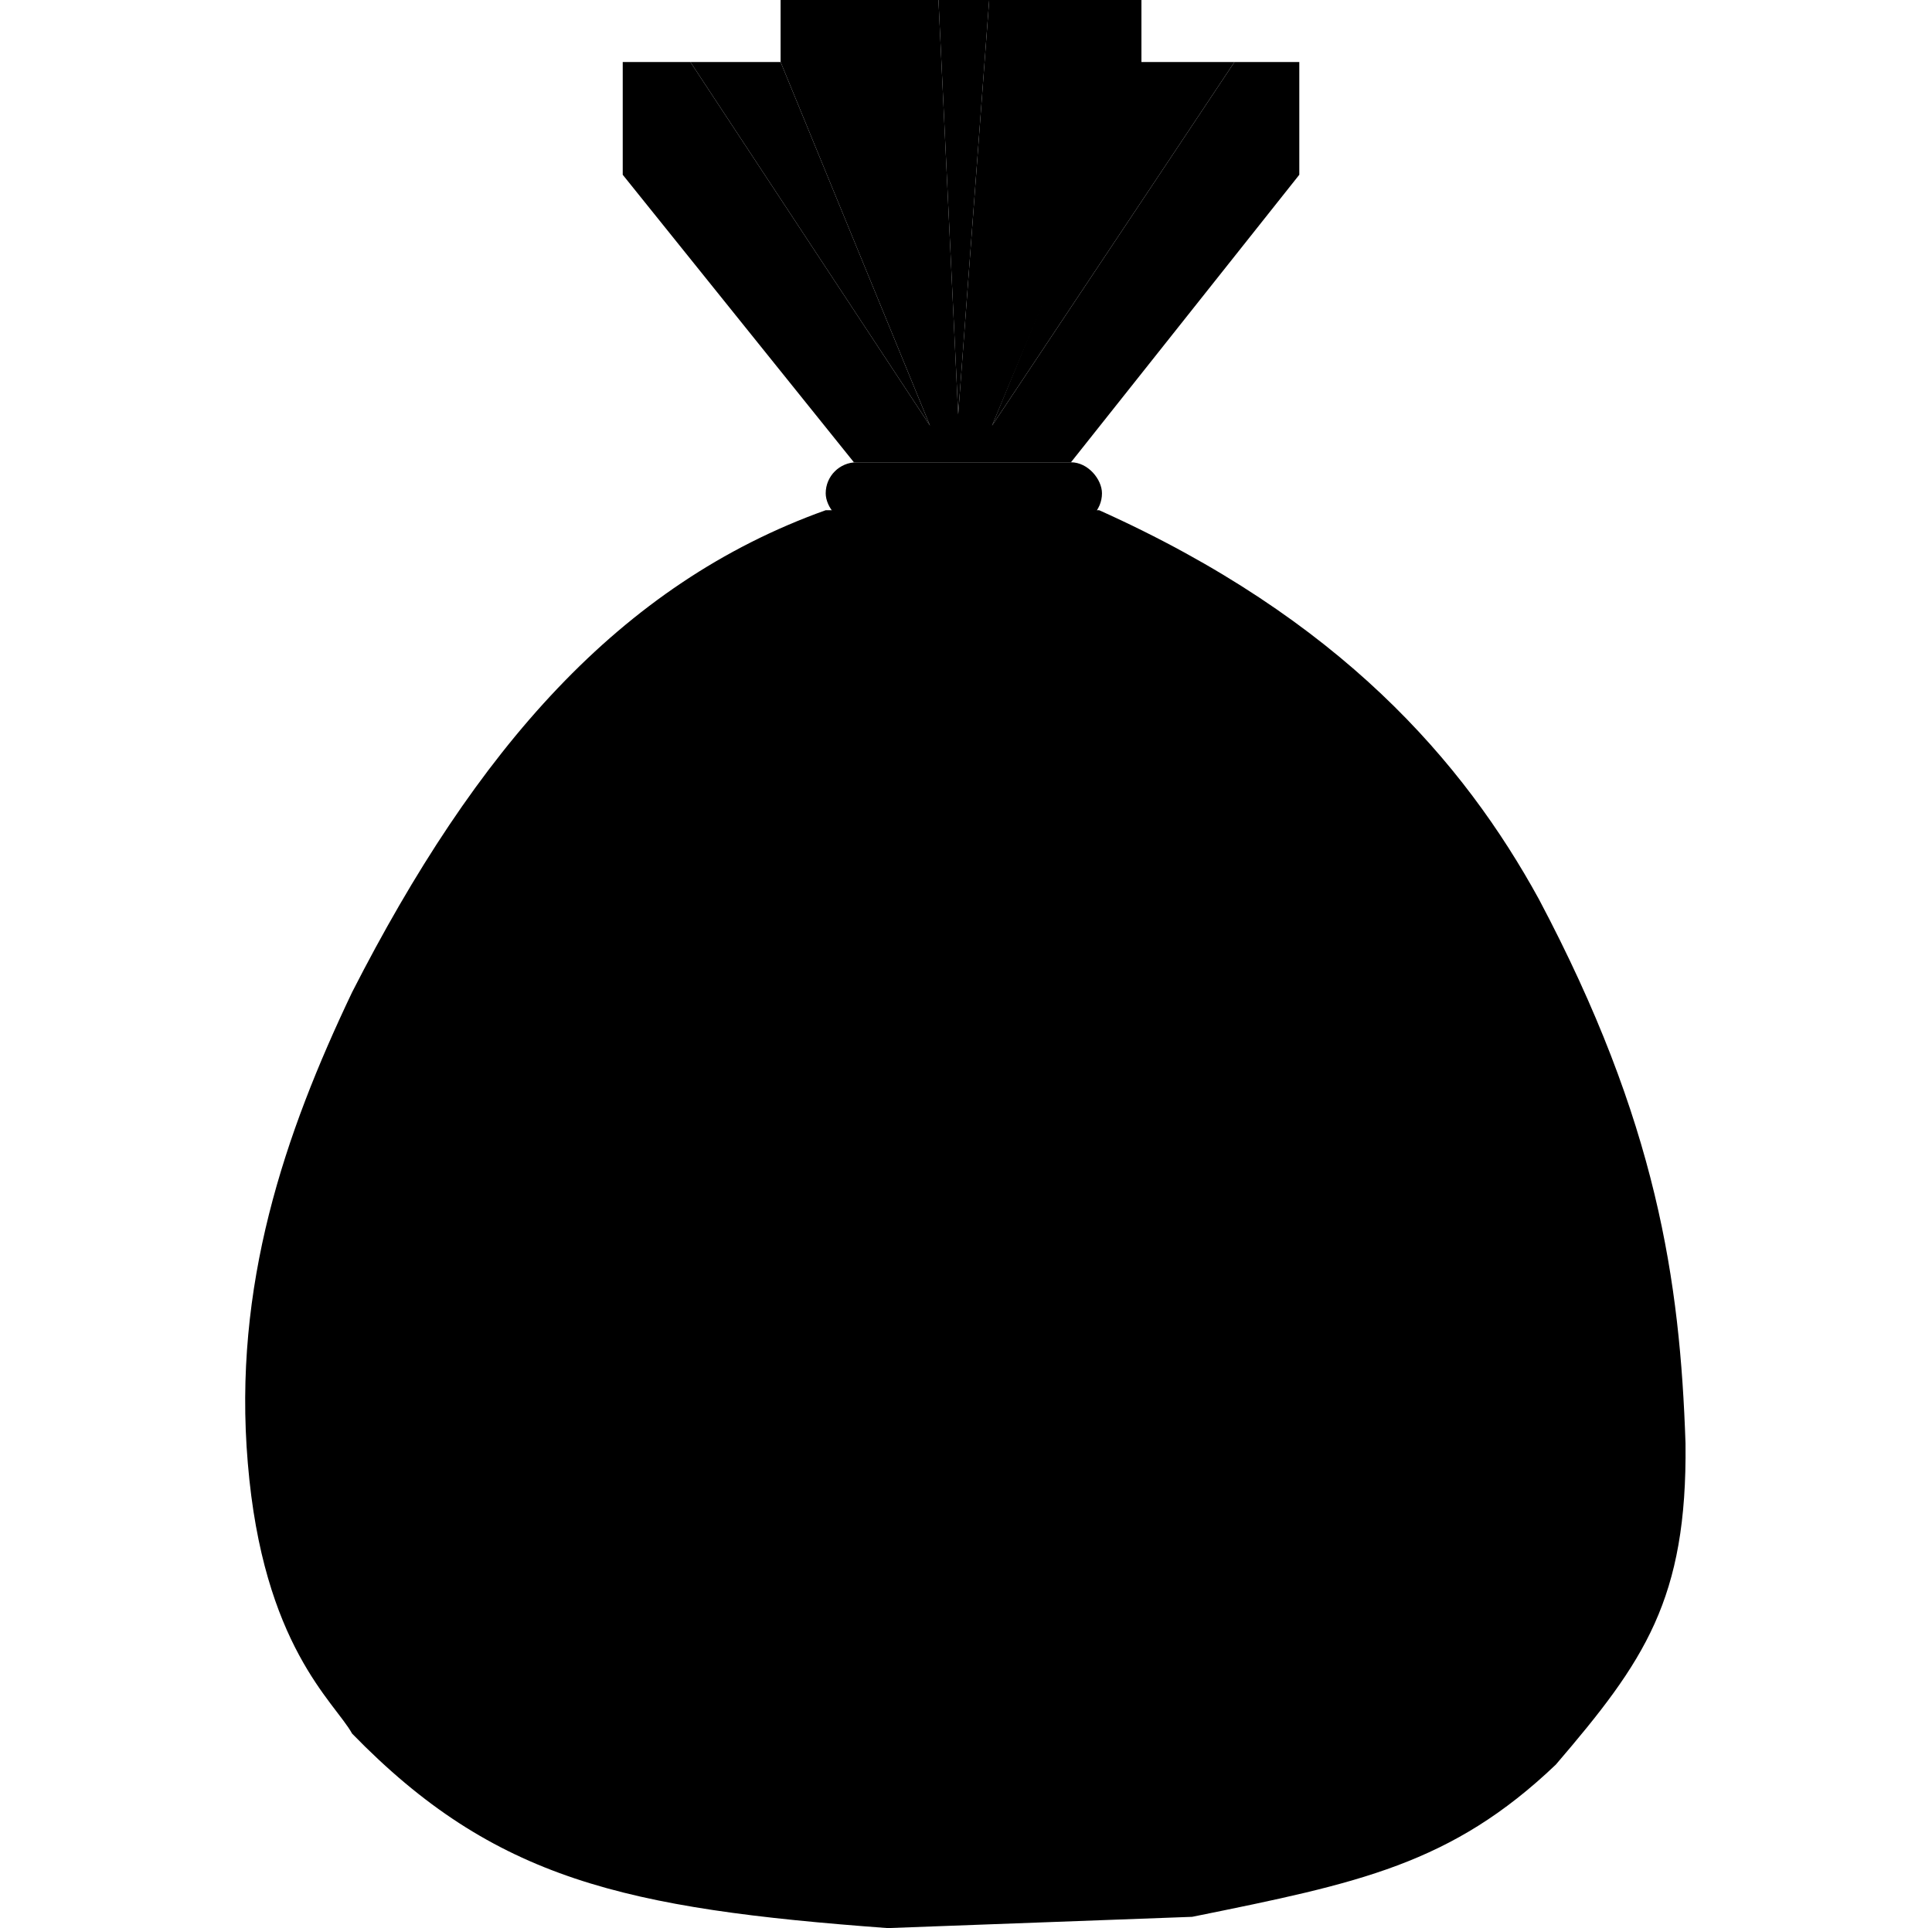 <svg width="513" height="512" viewBox="0 0 513 512" fill="none" xmlns="http://www.w3.org/2000/svg">
<path d="M93.493 460.351C88.843 451.916 69.814 437.117 65.797 388.491C61.802 341.401 75.554 301.143 93.493 263.485C126.316 199.204 164.37 155.116 219.247 135.485H291.855C355.946 164.263 388.712 202.458 408.627 238.784C440.019 298.031 446.092 340.232 447.551 383.251C448.019 424.688 436.641 441.133 413.118 468.585C385.365 495.06 360.738 500.051 317.123 508.891L316.557 509.006L235.715 512C165.904 506.839 131.287 499.188 93.493 460.351Z" fill="currentColor"/>
<path d="M165.352 46.409L226.732 122.76H284.37L345.001 46.409V16.468H327.785L263.411 113.029L303.083 17.965V0H262.662L254.428 110.035L249.189 0H207.27V16.468L246.943 113.029L183.317 16.468H165.352V46.409Z" fill="currentColor"/>
<path d="M207.27 16.468H183.317L246.943 113.029L207.27 16.468Z" fill="currentColor" filter="invert(100%)"/>
<path d="M262.662 0H249.188L254.428 110.035L262.662 0Z" fill="currentColor" filter="invert(100%)"/>
<path d="M327.785 16.468H303.083L263.411 113.029L327.785 16.468Z" fill="currentColor" filter="invert(100%)"/>
<path d="M227.481 172.164H212.51L251.434 146.714L227.481 172.164Z" fill="currentColor" filter="invert(100%)"/>
<path d="M287.364 172.164L263.411 145.965L302.335 172.164H287.364Z" fill="currentColor" filter="invert(100%)"/>
<path d="M323.294 265.731C330.037 278.685 327.09 285.372 311.317 296.421C300.745 286.858 294.761 281.594 281.375 276.959C271.519 274.769 266.405 273.965 261.165 273.965C255.925 273.965 250.62 273.823 240.954 276.959C233.8 282.476 229.045 284.86 228.229 296.421C227.745 303.531 227.026 307.524 240.954 314.386C253.005 319.041 259.446 321.649 283.621 326.363C292.187 328.542 296.604 329.475 310.568 338.339C321.129 346.28 325.712 351.794 329.282 365.287C331.277 373.385 330.635 379.034 329.282 389.24C327.229 400.687 323.232 407.076 310.568 418.433C298.51 428.707 290.07 431.187 273.89 433.403C273.89 433.403 274.639 453.614 273.89 455.86C273.141 458.105 271.081 460.656 269.399 461.848C263.835 465.787 257.786 465.718 248.44 464.094C243.095 462.503 239.82 458.994 239.457 455.86V433.403C234.189 433.456 230.04 432.985 218.498 430.409C210.628 427.482 205.344 424.563 195.293 418.433C184.806 410.104 182.782 404.366 183.317 392.982C185.917 384.973 188.186 380.995 197.539 377.263C206.865 385.469 212.463 390.038 231.223 397.474C240.325 400.841 246.912 401.498 260.416 401.216L260.634 401.192C269.851 400.16 275.087 399.573 283.621 391.485C290.438 381.809 290.521 376.561 283.621 367.532C270.444 355.616 259.28 355.195 240.954 351.813C213.934 345.237 202.761 339.012 192.299 321.871C184.9 301.876 185.038 291.411 192.299 273.965C201.892 257.888 208.123 250.602 238.709 243.275C239.392 235.682 240.207 231.03 240.206 220.819C240.585 217.398 242.628 214.18 247.691 213.333C254.407 212.269 261.148 211.909 269.399 214.082C272.757 215.332 273.791 218.757 274.597 221.431L274.639 221.567V242.526C296.823 246.073 309.562 247.539 323.294 265.731Z" fill="currentColor" filter="invert(100%)"/>
<rect x="219.247" y="122.76" width="73.357" height="16.468" rx="8.234" fill="currentColor" filter="invert(100%)"/>
</svg>
